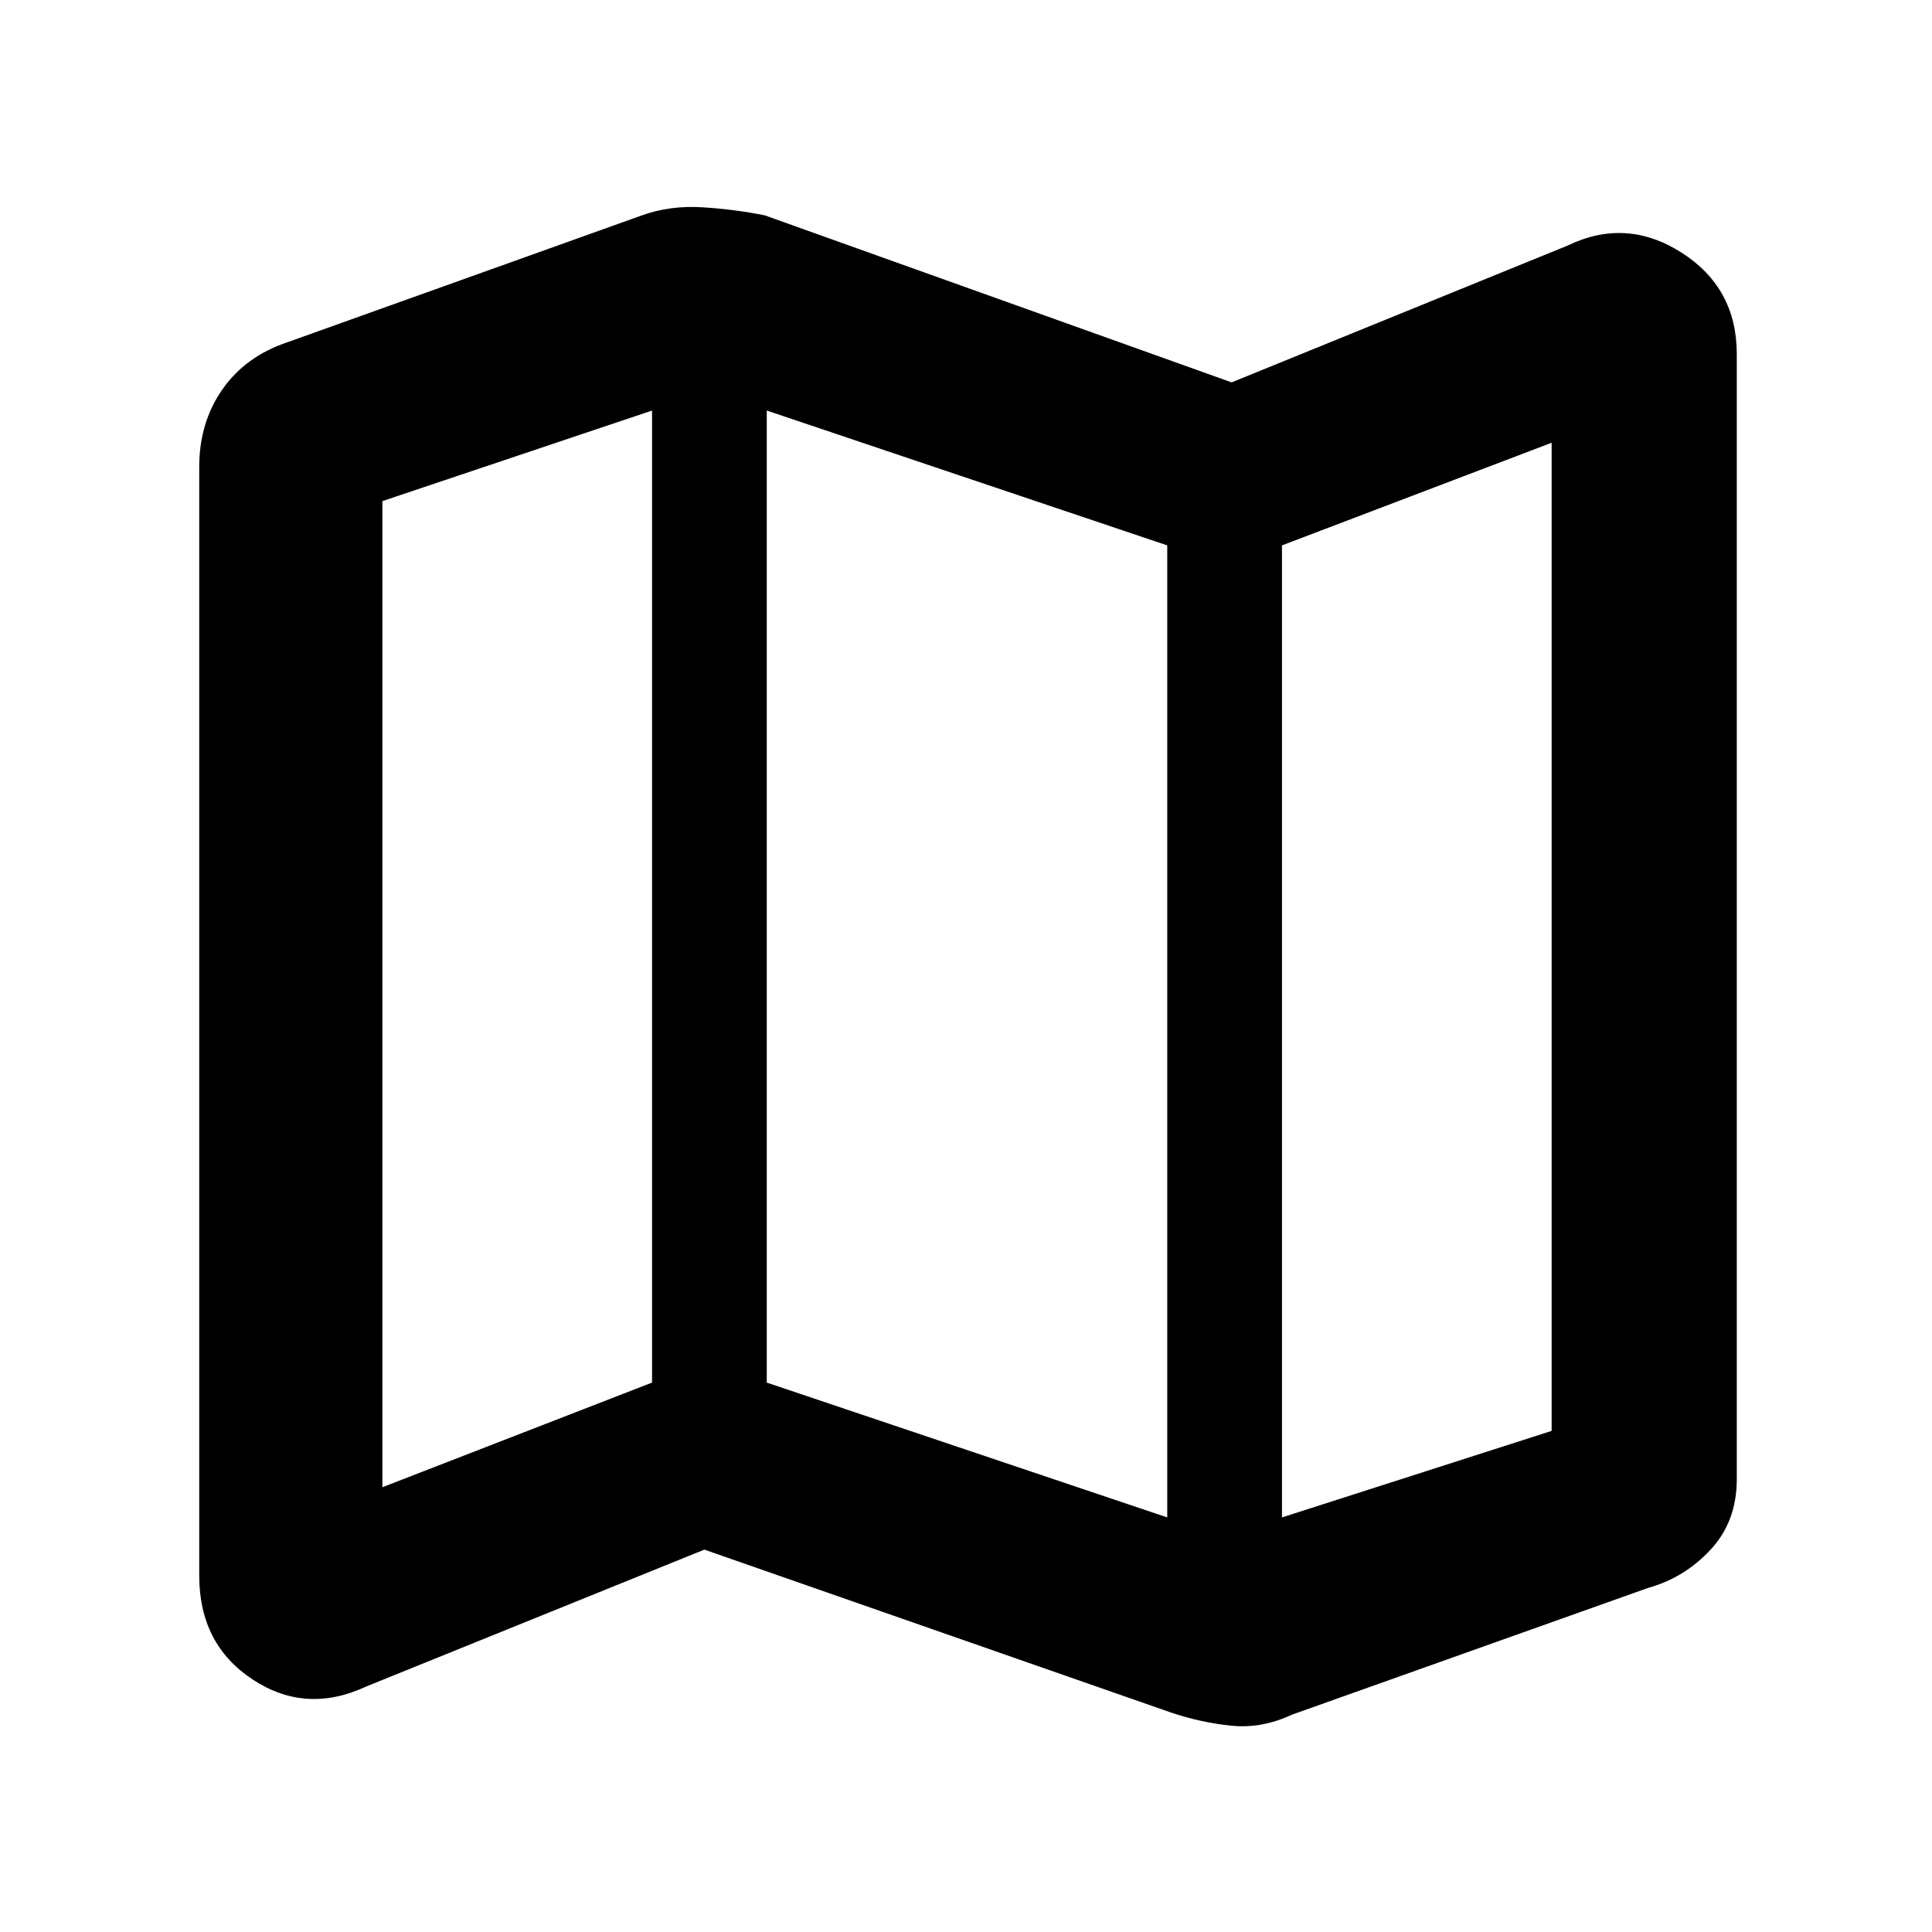 <svg xmlns="http://www.w3.org/2000/svg" height="48" width="48"><path d="M29.1 42.55 17.5 38.5l-8.4 3.4q-1.5.7-2.825-.175Q4.95 40.85 4.95 39.15V11.6q0-1.1.575-1.925T7.15 8.5l8.8-3.15q.7-.25 1.5-.2.8.05 1.55.2L30.6 9.5l8.35-3.4q1.45-.7 2.825.175Q43.15 7.15 43.15 8.8v27.95q0 1.05-.65 1.75t-1.55.95L32.1 42.6q-.75.35-1.5.275-.75-.075-1.5-.325ZM29 37.7V13.55l-9.95-3.35v24.15Zm2.85 0 6.7-2.15V11l-6.7 2.55ZM9.5 36.95l6.7-2.6V10.2l-6.7 2.25Zm22.35-23.4V37.7ZM16.2 10.2v24.15Z"/></svg>